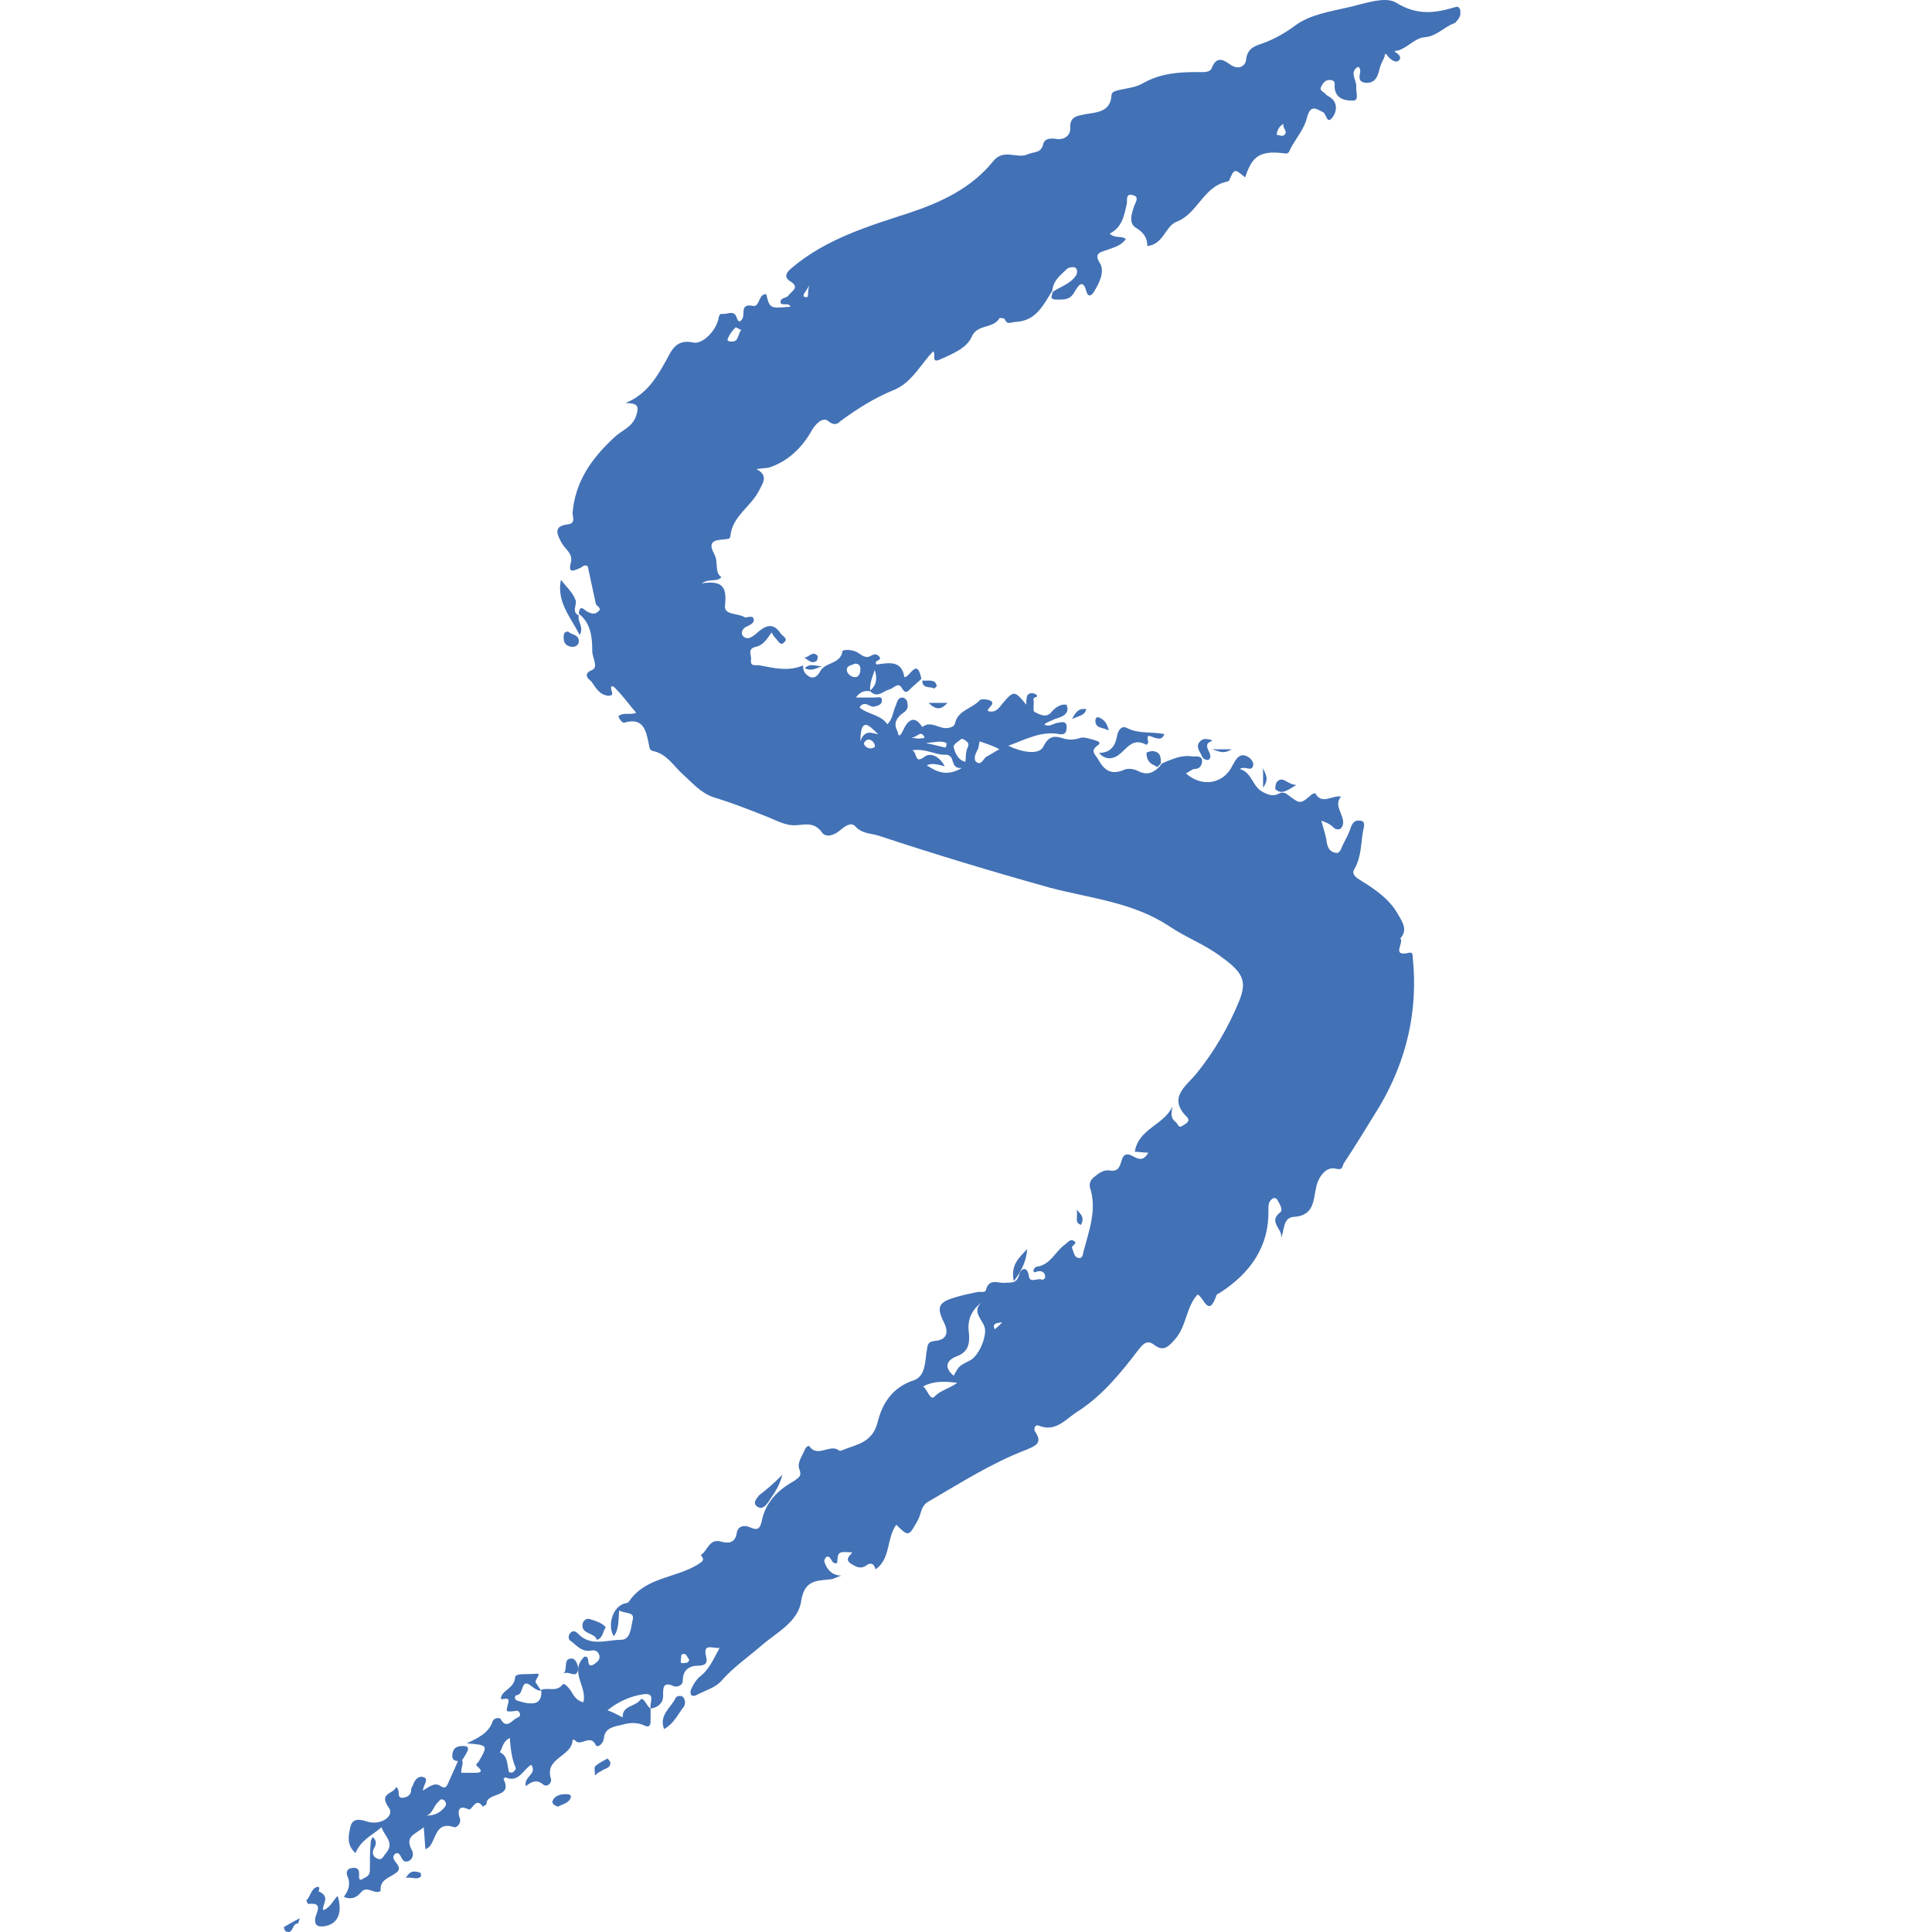 <svg width="56" height="56" viewBox="0 0 56 56" fill="none" xmlns="http://www.w3.org/2000/svg">
<path fill-rule="evenodd" clip-rule="evenodd" d="M33.752 21.279C33.674 21.46 33.57 21.409 33.466 21.383C33.362 21.357 33.206 21.228 33.284 21.512C33.284 21.538 33.232 21.59 33.232 21.59C32.816 21.357 32.66 21.719 32.4 21.9C32.244 22.004 32.036 22.029 31.854 21.823C32.192 21.823 32.322 21.616 32.374 21.357C32.4 21.176 32.504 21.021 32.66 21.098C32.998 21.279 33.388 21.202 33.752 21.279Z" fill="#4271B5"/>
<path fill-rule="evenodd" clip-rule="evenodd" d="M9.37 55.368C9.578 55.29 9.656 55.083 9.786 54.954C9.942 55.445 9.786 55.781 9.396 55.833C9.214 55.859 9.11 55.807 9.136 55.6C9.188 55.394 9.37 55.135 8.928 55.187L8.876 55.083C9.006 54.98 9.006 54.747 9.188 54.695C9.318 54.669 9.214 54.825 9.24 54.825C9.604 54.98 9.318 55.212 9.37 55.368Z" fill="#4271B5"/>
<path fill-rule="evenodd" clip-rule="evenodd" d="M16.778 17.84C16.726 18.021 16.934 18.15 16.804 18.409C16.544 17.891 16.128 17.452 16.259 16.805C16.414 17.012 16.596 17.167 16.674 17.374C16.752 17.503 16.544 17.736 16.778 17.84Z" fill="#4271B5"/>
<path fill-rule="evenodd" clip-rule="evenodd" d="M19.248 50.117C19.092 49.703 19.456 49.497 19.585 49.212C19.611 49.16 19.741 49.135 19.794 49.186C19.871 49.264 19.871 49.393 19.82 49.471C19.637 49.703 19.534 49.962 19.248 50.117Z" fill="#4271B5"/>
<path fill-rule="evenodd" clip-rule="evenodd" d="M17.558 47.169C17.454 47.324 17.48 47.479 17.298 47.531C17.246 47.324 16.882 47.376 16.882 47.117C16.882 46.988 16.986 46.884 17.116 46.936C17.272 46.988 17.454 47.04 17.558 47.169Z" fill="#4271B5"/>
<path fill-rule="evenodd" clip-rule="evenodd" d="M22.679 42.746C22.575 43.134 22.393 43.341 22.263 43.548C22.185 43.651 22.081 43.781 21.925 43.651C21.821 43.548 21.925 43.444 22.003 43.341C22.211 43.186 22.419 43.005 22.679 42.746Z" fill="#4271B5"/>
<path fill-rule="evenodd" clip-rule="evenodd" d="M29.775 36.203C29.749 36.513 29.645 36.798 29.385 37.134C29.281 36.642 29.567 36.435 29.775 36.203Z" fill="#4271B5"/>
<path fill-rule="evenodd" clip-rule="evenodd" d="M35.025 22.029C34.895 22.029 34.843 21.952 34.818 21.874C34.766 21.771 34.661 21.642 34.766 21.512C34.843 21.409 34.947 21.409 35.051 21.435C35.077 21.435 35.181 21.46 35.103 21.486C34.791 21.616 35.233 21.874 35.025 22.029Z" fill="#4271B5"/>
<path fill-rule="evenodd" clip-rule="evenodd" d="M13.373 51.048C13.217 51.048 13.087 51.048 13.113 50.842C13.139 50.66 13.243 50.609 13.425 50.609C13.633 50.609 13.607 50.712 13.373 51.048Z" fill="#4271B5"/>
<path fill-rule="evenodd" clip-rule="evenodd" d="M16.337 48.514C16.466 48.359 16.311 48.074 16.57 48.074C16.7 48.074 16.778 48.307 16.752 48.41C16.7 48.669 16.492 48.41 16.337 48.514Z" fill="#4271B5"/>
<path fill-rule="evenodd" clip-rule="evenodd" d="M16.466 18.305C16.57 18.409 16.778 18.383 16.778 18.59C16.778 18.693 16.674 18.771 16.544 18.745C16.414 18.719 16.337 18.641 16.337 18.486C16.337 18.409 16.337 18.305 16.466 18.305Z" fill="#4271B5"/>
<path fill-rule="evenodd" clip-rule="evenodd" d="M33.648 22.133C33.622 22.159 33.57 22.211 33.544 22.236C33.518 22.211 33.492 22.211 33.466 22.185C33.31 22.133 33.232 22.004 33.232 21.823C33.232 21.797 33.362 21.771 33.414 21.771C33.648 21.797 33.648 21.952 33.648 22.133Z" fill="#4271B5"/>
<path fill-rule="evenodd" clip-rule="evenodd" d="M37.573 22.754C37.313 22.909 37.157 23.038 36.975 22.883C36.949 22.857 36.975 22.728 37.001 22.676C37.183 22.469 37.287 22.728 37.573 22.754Z" fill="#4271B5"/>
<path fill-rule="evenodd" clip-rule="evenodd" d="M16.18 52.367C16.076 52.342 15.973 52.264 16.024 52.186C16.076 52.057 16.232 52.005 16.388 52.005C16.466 52.005 16.57 52.005 16.544 52.109C16.466 52.29 16.284 52.29 16.18 52.367Z" fill="#4271B5"/>
<path fill-rule="evenodd" clip-rule="evenodd" d="M17.246 51.462C17.246 51.359 17.22 51.255 17.246 51.204C17.35 51.1 17.48 51.048 17.61 50.971C17.61 50.971 17.662 51.023 17.688 51.074C17.714 51.255 17.532 51.255 17.428 51.333C17.376 51.359 17.324 51.385 17.246 51.462Z" fill="#4271B5"/>
<path fill-rule="evenodd" clip-rule="evenodd" d="M8.694 55.6C8.642 55.73 8.642 55.756 8.642 55.756C8.46 55.73 8.512 56.066 8.305 55.988C8.253 55.988 8.227 55.859 8.227 55.859C8.357 55.781 8.486 55.704 8.694 55.6Z" fill="#4271B5"/>
<path fill-rule="evenodd" clip-rule="evenodd" d="M32.14 21.176C31.958 21.073 31.776 21.124 31.75 20.917C31.75 20.866 31.75 20.788 31.828 20.788C31.984 20.84 32.088 20.943 32.14 21.176Z" fill="#4271B5"/>
<path fill-rule="evenodd" clip-rule="evenodd" d="M26.734 19.728C26.76 19.728 26.786 19.728 26.812 19.728C26.968 19.728 27.124 19.702 27.15 19.883C27.15 19.909 27.098 19.935 27.072 19.96C26.994 19.883 26.734 19.986 26.734 19.728Z" fill="#4271B5"/>
<path fill-rule="evenodd" clip-rule="evenodd" d="M23.303 19.055C23.433 19.081 23.537 18.848 23.692 19.003C23.718 19.029 23.692 19.133 23.666 19.159C23.511 19.262 23.407 19.107 23.303 19.055Z" fill="#4271B5"/>
<path fill-rule="evenodd" clip-rule="evenodd" d="M27.462 20.374C27.279 20.581 27.123 20.581 26.916 20.374C27.098 20.374 27.253 20.374 27.462 20.374Z" fill="#4271B5"/>
<path fill-rule="evenodd" clip-rule="evenodd" d="M11.762 54.437C11.892 54.204 12.022 54.23 12.178 54.281C12.204 54.281 12.204 54.385 12.204 54.385C12.074 54.514 11.944 54.385 11.762 54.437Z" fill="#4271B5"/>
<path fill-rule="evenodd" clip-rule="evenodd" d="M31.204 35.065C31.438 35.272 31.386 35.375 31.334 35.504C31.127 35.427 31.256 35.297 31.204 35.065Z" fill="#4271B5"/>
<path fill-rule="evenodd" clip-rule="evenodd" d="M31.49 20.555C31.438 20.736 31.308 20.736 31.075 20.84C31.204 20.581 31.308 20.529 31.49 20.555Z" fill="#4271B5"/>
<path fill-rule="evenodd" clip-rule="evenodd" d="M23.329 19.366C23.485 19.21 23.666 19.314 23.823 19.314C23.666 19.366 23.511 19.469 23.329 19.366Z" fill="#4271B5"/>
<path fill-rule="evenodd" clip-rule="evenodd" d="M36.611 22.831C36.611 22.599 36.611 22.469 36.611 22.262C36.689 22.469 36.793 22.573 36.611 22.831Z" fill="#4271B5"/>
<path fill-rule="evenodd" clip-rule="evenodd" d="M35.701 21.719C35.441 21.874 35.337 21.771 35.13 21.719C35.337 21.719 35.441 21.719 35.701 21.719Z" fill="#4271B5"/>
<path d="M42.329 0.33C42.329 0.253 42.277 0.175 42.199 0.201C41.601 0.382 41.081 0.46 40.457 0.072C40.145 -0.109 39.573 0.097 39.132 0.201C38.586 0.33 38.014 0.408 37.572 0.718C37.26 0.951 36.948 1.132 36.584 1.261C36.35 1.339 36.142 1.417 36.116 1.753C36.09 1.908 35.908 2.037 35.675 1.882C35.519 1.779 35.285 1.572 35.129 1.96C35.077 2.115 34.869 2.089 34.739 2.089C34.193 2.089 33.673 2.115 33.153 2.399C32.945 2.529 32.685 2.555 32.451 2.606C32.347 2.632 32.217 2.658 32.217 2.761C32.191 3.227 31.828 3.253 31.49 3.305C31.256 3.356 30.996 3.356 31.022 3.718C31.022 3.925 30.866 4.055 30.632 4.029C30.476 4.003 30.294 4.003 30.242 4.158C30.19 4.443 29.982 4.391 29.8 4.468C29.488 4.624 29.098 4.287 28.786 4.675C28.162 5.451 27.279 5.865 26.343 6.175C25.147 6.563 23.952 6.925 22.964 7.753C22.808 7.882 22.704 8.012 22.886 8.141C23.198 8.322 22.964 8.426 22.86 8.555C22.808 8.658 22.6 8.607 22.626 8.788C22.704 8.865 22.86 8.762 22.912 8.891C22.314 8.943 22.314 8.943 22.21 8.529C21.976 8.503 22.028 8.917 21.82 8.865C21.43 8.788 21.612 9.124 21.508 9.253C21.456 9.331 21.404 9.357 21.352 9.201C21.274 8.969 21.066 9.124 20.936 9.098C20.858 9.098 20.858 9.124 20.832 9.201C20.78 9.564 20.364 10.003 20.079 9.926C19.585 9.822 19.455 10.184 19.325 10.417C19.039 10.934 18.753 11.426 18.129 11.684C18.441 11.684 18.545 11.736 18.441 12.046C18.337 12.383 17.999 12.486 17.817 12.667C17.141 13.288 16.674 13.96 16.596 14.866C16.596 14.995 16.7 15.176 16.439 15.202C16.05 15.254 16.128 15.46 16.284 15.745C16.388 15.926 16.622 16.055 16.544 16.314C16.465 16.624 16.622 16.547 16.803 16.469C16.881 16.443 16.933 16.34 17.037 16.417C17.115 16.779 17.193 17.142 17.271 17.504C17.297 17.581 17.479 17.633 17.323 17.736C17.245 17.814 17.141 17.788 17.037 17.736C16.959 17.711 16.803 17.478 16.777 17.788C17.141 18.073 17.167 18.512 17.167 18.874C17.167 19.055 17.349 19.34 17.167 19.418C16.855 19.547 17.089 19.702 17.141 19.754C17.271 19.935 17.375 20.142 17.635 20.168C17.713 20.168 17.765 20.142 17.739 20.064C17.661 19.831 17.765 19.857 17.869 19.986C18.077 20.194 18.233 20.426 18.441 20.659C18.259 20.737 18.077 20.633 17.921 20.762C17.947 20.814 17.973 20.866 17.999 20.892C18.025 20.918 18.077 20.969 18.103 20.944C18.649 20.788 18.727 21.176 18.805 21.564C18.831 21.642 18.805 21.745 18.935 21.771C19.325 21.849 19.533 22.211 19.793 22.444C20.079 22.702 20.312 22.987 20.702 23.116C21.222 23.271 21.742 23.478 22.262 23.685C22.522 23.788 22.782 23.944 23.094 23.918C23.38 23.892 23.614 23.84 23.822 24.125C23.926 24.28 24.16 24.228 24.341 24.073C24.471 23.97 24.653 23.814 24.783 23.944C24.991 24.176 25.251 24.151 25.485 24.228C27.123 24.771 28.76 25.263 30.424 25.728C31.593 26.039 32.815 26.142 33.881 26.84C34.375 27.177 34.947 27.384 35.414 27.746C36.064 28.211 36.142 28.47 35.908 29.039C35.596 29.789 35.207 30.461 34.687 31.108C34.401 31.47 33.829 31.806 34.401 32.375C34.531 32.505 34.349 32.582 34.271 32.634C34.167 32.711 34.141 32.582 34.089 32.53C33.907 32.401 33.959 32.246 33.985 32.065C33.751 32.608 32.997 32.711 32.893 33.384C32.997 33.384 33.127 33.41 33.283 33.41C33.075 33.798 32.841 33.436 32.659 33.461C32.425 33.487 32.581 34.005 32.165 33.927C31.983 33.901 31.854 34.005 31.724 34.108C31.619 34.186 31.567 34.289 31.593 34.418C31.802 35.065 31.567 35.66 31.412 36.255C31.386 36.358 31.386 36.487 31.256 36.462C31.126 36.436 31.126 36.281 31.074 36.177C31.048 36.099 31.256 36.048 31.126 35.97C31.022 35.893 30.944 36.022 30.866 36.074C30.58 36.281 30.45 36.669 30.034 36.72C30.008 36.72 29.956 36.798 29.956 36.824C29.956 36.927 30.034 36.85 30.086 36.85C30.216 36.824 30.294 36.901 30.294 37.005C30.294 37.082 30.216 37.108 30.164 37.082C30.06 37.056 29.852 37.186 29.826 37.005C29.774 36.643 29.566 36.798 29.54 36.953C29.462 37.237 29.28 37.16 29.098 37.186C28.916 37.186 28.656 37.056 28.578 37.393C28.552 37.47 28.448 37.444 28.37 37.444C28.11 37.496 27.851 37.548 27.617 37.626C27.201 37.755 27.149 37.91 27.357 38.324C27.513 38.634 27.435 38.841 27.097 38.867C26.889 38.893 26.889 38.97 26.863 39.151C26.811 39.436 26.837 39.876 26.499 40.005C25.849 40.212 25.563 40.703 25.433 41.246C25.277 41.815 24.835 41.867 24.445 42.022C24.393 42.048 24.341 42.074 24.29 42.022C24.029 41.867 23.692 42.255 23.458 41.919C23.432 41.893 23.354 41.945 23.328 42.022C23.25 42.203 23.094 42.41 23.172 42.591C23.25 42.798 23.146 42.824 23.016 42.928C22.548 43.186 22.184 43.548 22.08 44.091C22.028 44.298 21.976 44.376 21.742 44.272C21.586 44.195 21.378 44.221 21.352 44.453C21.3 44.738 21.092 44.738 20.91 44.686C20.547 44.583 20.52 44.945 20.312 45.074C20.442 45.229 20.364 45.255 20.209 45.359C19.559 45.747 18.701 45.721 18.233 46.419C18.207 46.471 18.103 46.471 18.051 46.497C17.739 46.626 17.609 47.143 17.791 47.428C17.947 47.221 17.921 46.962 17.947 46.678C18.103 46.781 18.415 46.704 18.337 46.962C18.285 47.169 18.285 47.531 17.999 47.531C17.583 47.531 17.115 47.738 16.752 47.35C16.674 47.273 16.596 47.247 16.517 47.35C16.465 47.428 16.465 47.531 16.57 47.583C16.726 47.712 16.881 47.893 17.141 47.842C17.245 47.816 17.349 47.867 17.375 47.997C17.401 48.126 17.271 48.204 17.193 48.255C16.959 48.359 17.141 47.971 16.933 48.023C16.491 48.462 17.037 48.902 16.907 49.342C16.7 49.29 16.622 49.135 16.544 49.005C16.491 48.928 16.362 48.773 16.31 48.824C16.128 49.057 15.894 48.902 15.686 48.98C15.712 49.161 15.66 49.342 15.478 49.367C15.322 49.393 15.14 49.342 14.984 49.29C14.906 49.264 14.906 49.135 14.984 49.135C15.192 49.109 15.088 48.643 15.374 48.85C15.478 48.928 15.556 49.005 15.686 49.005C15.634 48.928 15.582 48.85 15.53 48.773C15.478 48.695 15.738 48.488 15.53 48.514C15.322 48.54 14.932 48.488 14.932 48.617C14.906 48.954 14.542 48.98 14.516 49.238C14.594 49.29 14.802 49.135 14.724 49.393C14.672 49.6 14.646 49.626 14.88 49.6C14.958 49.6 15.01 49.549 15.062 49.652C15.114 49.755 15.01 49.781 14.958 49.807C14.828 49.885 14.672 50.118 14.516 49.833C14.49 49.781 14.334 49.781 14.282 49.885C14.178 50.221 13.866 50.376 13.528 50.531C14.152 50.583 14.152 50.583 13.866 51.075C13.84 51.1 13.762 51.152 13.84 51.204C14.022 51.359 13.918 51.385 13.762 51.385C13.632 51.385 13.502 51.385 13.372 51.385C13.346 51.23 13.502 51.049 13.32 50.945C13.216 51.178 13.112 51.411 13.008 51.644C12.957 51.747 12.931 51.876 12.774 51.773C12.593 51.644 12.437 51.799 12.255 51.902C12.281 51.721 12.437 51.566 12.281 51.514C12.151 51.462 12.021 51.566 11.969 51.747C11.943 51.799 11.917 51.825 11.917 51.876C11.917 52.057 11.761 52.109 11.657 52.109C11.475 52.109 11.631 51.876 11.475 51.799C11.423 52.006 10.955 51.954 11.267 52.394C11.449 52.626 11.059 52.911 10.669 52.807C10.435 52.73 10.201 52.678 10.149 52.988C10.097 53.221 10.045 53.48 10.305 53.713C10.461 53.325 10.799 53.195 11.059 52.962C11.137 53.221 11.449 53.402 11.189 53.713C11.111 53.79 11.085 53.945 10.929 53.868C10.799 53.816 10.773 53.687 10.851 53.557C10.903 53.454 10.929 53.35 10.799 53.247C10.773 53.299 10.747 53.35 10.747 53.376C10.721 53.661 10.721 53.945 10.721 54.204C10.721 54.411 10.565 54.411 10.513 54.463C10.383 54.54 10.409 54.385 10.409 54.307C10.409 54.126 10.279 54.126 10.175 54.152C10.019 54.178 10.045 54.333 10.071 54.385C10.175 54.618 10.097 54.799 9.967 54.98C10.201 55.083 10.357 54.98 10.461 54.851C10.643 54.644 10.825 54.902 11.007 54.825C11.033 54.825 11.033 54.799 11.033 54.799C11.007 54.489 11.267 54.437 11.449 54.307C11.787 54.1 11.241 53.919 11.449 53.738C11.475 53.713 11.501 53.713 11.527 53.713C11.657 53.764 11.631 54.023 11.839 53.945C11.969 53.894 11.995 53.738 11.943 53.635C11.709 53.221 12.047 53.169 12.281 52.962C12.307 53.195 12.307 53.376 12.333 53.609C12.385 53.557 12.437 53.557 12.463 53.506C12.645 53.273 12.645 52.782 13.164 52.962C13.216 52.988 13.398 52.859 13.32 52.678C13.294 52.626 13.216 52.264 13.58 52.445C13.684 52.497 13.788 52.057 13.996 52.368C14.022 52.342 14.1 52.316 14.1 52.29C14.1 51.928 14.88 52.135 14.594 51.566L14.646 51.514C15.036 51.695 15.166 51.281 15.4 51.152C15.582 51.437 15.166 51.488 15.244 51.773C15.4 51.644 15.556 51.566 15.738 51.721C15.868 51.825 15.998 51.669 15.972 51.566C15.764 50.945 16.596 50.919 16.596 50.428C16.622 50.428 16.674 50.428 16.674 50.454C16.829 50.635 17.115 50.247 17.271 50.583C17.297 50.661 17.479 50.583 17.505 50.376C17.531 50.066 17.843 50.04 18.051 49.988C18.233 49.937 18.467 49.911 18.675 50.014C18.831 50.092 18.857 49.988 18.857 49.885C18.857 49.781 18.857 49.652 18.857 49.523C18.727 49.445 18.649 49.135 18.545 49.29C18.389 49.471 18.025 49.445 18.051 49.781C17.895 49.704 17.765 49.626 17.609 49.574C17.921 49.316 18.285 49.161 18.649 49.109C19.013 49.057 18.831 49.342 18.857 49.497V49.523C19.065 49.497 19.221 49.367 19.221 49.161C19.221 48.954 19.195 48.721 19.533 48.876C19.611 48.902 19.793 48.876 19.793 48.695C19.793 48.411 19.975 48.281 20.235 48.281C20.442 48.281 20.52 48.204 20.468 48.023C20.364 47.609 20.65 47.79 20.858 47.764C20.676 48.1 20.547 48.411 20.261 48.617C20.157 48.721 20.079 48.85 20.027 48.98C20.001 49.057 20.001 49.212 20.183 49.135C20.416 49.005 20.728 48.928 20.91 48.721C21.248 48.333 21.664 48.048 22.054 47.712C22.496 47.324 23.146 47.014 23.224 46.393C23.328 45.773 23.692 45.824 24.108 45.773C24.212 45.747 24.29 45.695 24.393 45.669C24.134 45.669 23.978 45.514 23.9 45.281C23.874 45.229 23.926 45.152 23.952 45.126C24.108 45.074 24.081 45.359 24.264 45.307C24.29 44.971 24.29 44.971 24.705 44.997C24.627 45.1 24.471 45.203 24.679 45.333C24.809 45.41 24.939 45.488 25.095 45.385C25.225 45.281 25.329 45.307 25.381 45.488C25.823 45.178 25.693 44.583 25.979 44.195C26.343 44.557 26.343 44.531 26.603 44.066C26.707 43.884 26.681 43.652 26.915 43.522C27.851 42.979 28.734 42.41 29.748 42.022C29.982 41.919 30.242 41.841 30.008 41.505C29.956 41.453 29.982 41.272 30.112 41.324C30.632 41.531 30.918 41.091 31.282 40.884C31.983 40.419 32.503 39.772 32.997 39.126C33.101 38.996 33.231 38.815 33.439 38.97C33.725 39.203 33.881 39.022 34.063 38.815C34.401 38.427 34.375 37.884 34.713 37.522C34.895 37.6 35.025 38.22 35.259 37.548C35.259 37.522 35.311 37.496 35.362 37.47C36.246 36.901 36.792 36.125 36.766 35.065C36.766 34.936 36.766 34.832 36.87 34.755C36.922 34.703 37 34.729 37.026 34.781C37.078 34.884 37.208 35.065 37.104 35.143C36.74 35.427 37.208 35.634 37.13 35.893C37.234 35.66 37.182 35.298 37.494 35.272C38.092 35.246 38.066 34.781 38.144 34.444C38.196 34.134 38.43 33.798 38.716 33.875C38.924 33.927 38.898 33.824 38.95 33.72C39.313 33.177 39.651 32.608 39.989 32.065C40.769 30.746 41.107 29.297 40.951 27.771C40.951 27.694 40.951 27.59 40.847 27.616C40.301 27.746 40.717 27.306 40.587 27.203C40.821 26.944 40.639 26.711 40.509 26.478C40.249 26.039 39.859 25.78 39.444 25.521C39.313 25.444 39.157 25.34 39.261 25.185C39.469 24.823 39.444 24.409 39.521 24.021C39.547 23.944 39.573 23.788 39.417 23.788C39.288 23.763 39.209 23.84 39.157 23.97C39.106 24.151 39.002 24.332 38.924 24.487C38.872 24.59 38.846 24.745 38.716 24.72C38.56 24.694 38.482 24.59 38.456 24.409C38.43 24.202 38.352 23.995 38.3 23.788C38.456 23.84 38.56 23.892 38.664 23.995C38.716 24.047 38.846 24.073 38.898 23.97C39.054 23.685 38.612 23.375 38.872 23.09C38.612 23.038 38.326 23.349 38.118 22.987C38.118 22.987 38.066 23.013 38.04 23.013C37.702 23.297 37.702 23.323 37.364 23.064C37.26 22.987 37.182 22.935 37.052 23.013C36.896 23.09 36.766 23.038 36.61 22.961C36.298 22.806 36.298 22.392 35.934 22.288C36.116 22.185 36.272 22.392 36.324 22.185C36.35 22.056 36.194 21.926 36.09 21.9C35.882 21.849 35.804 22.056 35.726 22.185C35.467 22.728 34.843 22.831 34.375 22.418C34.479 22.366 34.557 22.288 34.635 22.288C34.791 22.288 34.843 22.159 34.843 22.056C34.843 21.901 34.687 21.926 34.557 21.926C34.245 21.875 33.985 22.004 33.725 22.107C33.673 22.133 33.647 22.159 33.621 22.211C33.439 22.392 33.257 22.495 32.971 22.34C32.867 22.288 32.685 22.262 32.581 22.314C32.217 22.469 32.009 22.34 31.828 22.004C31.75 21.875 31.593 21.771 31.802 21.616C31.931 21.538 31.854 21.487 31.75 21.461C31.672 21.435 31.412 21.357 31.334 21.383C31.178 21.435 31.022 21.461 30.84 21.409C30.658 21.357 30.424 21.254 30.242 21.642C30.112 21.9 29.592 21.797 29.228 21.616C29.722 21.435 30.19 21.176 30.71 21.28C30.866 21.306 30.918 21.228 30.918 21.073C30.918 20.918 30.814 20.918 30.71 20.944C30.554 20.944 30.424 21.099 30.268 20.995C30.372 20.918 30.476 20.892 30.58 20.84C30.71 20.788 30.918 20.762 30.944 20.555C30.944 20.53 30.918 20.452 30.918 20.426C30.736 20.4 30.606 20.504 30.502 20.607C30.346 20.84 30.138 20.711 29.982 20.633C29.93 20.607 29.982 20.4 29.956 20.271C29.93 20.194 30.164 20.219 30.008 20.116C29.956 20.09 29.826 20.064 29.774 20.168C29.748 20.245 29.748 20.323 29.748 20.426C29.41 20.012 29.384 20.012 29.072 20.375C28.968 20.504 28.864 20.685 28.63 20.607C28.63 20.504 28.838 20.426 28.734 20.323C28.656 20.271 28.448 20.245 28.396 20.297C28.188 20.53 27.799 20.581 27.695 20.918C27.669 21.047 27.617 21.073 27.487 21.099C27.227 21.15 26.993 20.866 26.733 21.073C26.421 20.581 26.213 21.099 26.161 21.202C26.031 21.461 26.031 21.202 26.005 21.176C25.875 20.944 26.031 20.762 26.187 20.659C26.343 20.555 26.317 20.452 26.291 20.323C26.265 20.271 26.213 20.219 26.161 20.219C26.005 20.219 26.005 20.375 25.953 20.478C25.875 20.659 25.875 20.84 25.719 20.995C25.537 20.711 25.147 20.711 24.913 20.504C25.069 20.271 25.225 20.53 25.355 20.478C25.459 20.452 25.563 20.426 25.563 20.297C25.563 20.168 25.433 20.219 25.355 20.219C25.199 20.219 25.017 20.219 24.809 20.219C24.939 20.038 25.069 20.012 25.225 20.038C25.199 19.831 25.277 19.65 25.355 19.418C25.433 19.676 25.407 19.857 25.225 20.012V20.038C25.433 20.245 25.589 20.038 25.771 19.986C25.901 19.961 26.031 19.754 26.135 19.935C26.239 20.116 26.291 20.064 26.395 19.961C26.499 19.857 26.603 19.78 26.707 19.676C26.577 19.03 26.369 19.65 26.213 19.625C26.135 19.133 25.771 19.211 25.407 19.262C25.303 19.133 25.589 19.159 25.485 19.03C25.407 18.952 25.355 18.952 25.251 19.004C25.095 19.107 24.965 18.978 24.835 18.9C24.679 18.823 24.445 18.823 24.419 18.874C24.367 19.262 23.9 19.185 23.77 19.469C23.718 19.547 23.64 19.676 23.484 19.625C23.328 19.547 23.276 19.443 23.276 19.288C22.86 19.469 22.444 19.366 22.028 19.288C21.924 19.262 21.742 19.34 21.768 19.133C21.794 19.004 21.638 18.797 21.924 18.745C22.132 18.693 22.236 18.512 22.366 18.331C22.392 18.383 22.418 18.435 22.47 18.486C22.548 18.564 22.626 18.745 22.73 18.616C22.86 18.512 22.678 18.435 22.626 18.357C22.366 17.969 22.106 18.202 21.898 18.383C21.742 18.512 21.638 18.538 21.534 18.435C21.456 18.331 21.534 18.202 21.664 18.15C21.768 18.099 21.872 18.047 21.846 17.943C21.82 17.814 21.638 17.918 21.586 17.892C21.378 17.762 20.988 17.84 21.014 17.555C21.066 17.064 20.988 16.805 20.338 16.909C20.573 16.754 20.78 16.883 20.91 16.728C20.702 16.598 20.832 16.288 20.702 16.055C20.442 15.59 20.884 15.667 21.118 15.616C21.144 15.616 21.17 15.564 21.17 15.538C21.222 14.969 21.768 14.684 22.002 14.219C22.106 14.012 22.288 13.779 21.924 13.598C22.08 13.572 22.21 13.572 22.314 13.546C22.834 13.366 23.224 13.003 23.51 12.512C23.614 12.305 23.848 12.072 24.003 12.202C24.186 12.357 24.29 12.279 24.367 12.202C24.861 11.839 25.355 11.529 25.927 11.296C26.421 11.089 26.681 10.572 27.045 10.184C27.149 10.262 26.967 10.546 27.253 10.417C27.591 10.262 28.006 10.107 28.162 9.77C28.318 9.383 28.786 9.538 28.968 9.227C28.968 9.201 29.124 9.227 29.124 9.253C29.202 9.434 29.306 9.331 29.436 9.331C30.034 9.305 30.242 8.839 30.502 8.426C30.528 8.115 30.762 7.96 30.944 7.779C30.996 7.753 31.1 7.727 31.152 7.753C31.23 7.779 31.23 7.882 31.204 7.96C31.048 8.219 30.762 8.296 30.528 8.451C30.528 8.451 30.528 8.451 30.502 8.477C30.528 8.529 30.372 8.684 30.632 8.684C30.892 8.684 31.022 8.684 31.152 8.451C31.23 8.322 31.386 8.038 31.49 8.451C31.542 8.632 31.645 8.555 31.698 8.477C31.854 8.219 32.035 7.882 31.88 7.624C31.698 7.339 31.905 7.313 32.035 7.262C32.243 7.184 32.503 7.132 32.633 6.925C32.503 6.822 32.321 6.925 32.165 6.77C32.529 6.589 32.581 6.253 32.659 5.917C32.685 5.839 32.607 5.581 32.841 5.658C33.049 5.71 32.893 5.891 32.867 5.994C32.789 6.227 32.711 6.486 32.945 6.615C33.153 6.744 33.257 6.9 33.257 7.132C33.725 7.081 33.777 6.563 34.089 6.434C34.713 6.201 34.869 5.425 35.544 5.27C35.571 5.27 35.596 5.244 35.623 5.244C35.778 4.882 35.778 4.882 36.09 5.141C36.272 4.624 36.428 4.339 37.208 4.443C37.338 4.468 37.364 4.417 37.39 4.339C37.546 4.029 37.806 3.744 37.884 3.408C37.988 3.02 38.144 3.149 38.352 3.253C38.456 3.305 38.456 3.641 38.638 3.382C38.742 3.227 38.768 3.02 38.612 2.865C38.56 2.813 38.482 2.787 38.43 2.736C38.378 2.658 38.222 2.632 38.3 2.503C38.352 2.399 38.43 2.296 38.586 2.322C38.742 2.348 38.664 2.477 38.69 2.58C38.742 2.891 39.028 2.917 39.209 2.917C39.417 2.917 39.288 2.658 39.313 2.503C39.313 2.296 39.106 2.089 39.365 1.934C39.547 2.037 39.236 2.348 39.573 2.399C39.859 2.425 39.937 2.218 39.989 1.986C40.015 1.882 40.067 1.779 40.119 1.675C40.145 1.649 40.119 1.468 40.223 1.623C40.301 1.727 40.431 1.804 40.509 1.779C40.639 1.701 40.587 1.598 40.457 1.52C40.379 1.468 40.483 1.468 40.509 1.468C40.795 1.391 41.003 1.106 41.289 1.08C41.653 1.054 41.861 0.77 42.173 0.666C42.355 0.485 42.329 0.408 42.329 0.33ZM12.879 52.394C12.748 52.549 12.593 52.626 12.359 52.626C12.541 52.575 12.567 52.342 12.697 52.238C12.748 52.187 12.774 52.109 12.879 52.187C12.931 52.238 12.957 52.316 12.879 52.394ZM14.88 51.359C14.854 51.385 14.776 51.385 14.75 51.359C14.698 51.152 14.724 50.894 14.49 50.79C14.568 50.661 14.568 50.48 14.776 50.376C14.802 50.687 14.828 50.945 14.932 51.204C14.984 51.281 14.906 51.333 14.88 51.359ZM19.819 48.204C19.689 48.23 19.741 48.126 19.741 48.074C19.741 47.997 19.741 47.919 19.845 47.945C19.897 47.945 19.923 48.048 19.975 48.1C19.975 48.204 19.871 48.204 19.819 48.204ZM27.097 40.471C26.967 40.626 26.889 40.289 26.759 40.186C27.045 40.031 27.357 40.031 27.747 40.083C27.487 40.264 27.279 40.289 27.097 40.471ZM28.11 39.436C27.799 39.591 27.799 39.591 27.643 39.876C27.331 39.617 27.461 39.41 27.747 39.307C28.084 39.177 28.11 38.919 28.084 38.634C28.032 38.298 28.137 37.988 28.448 37.755C28.137 38.039 28.526 38.272 28.552 38.531C28.578 38.789 28.37 39.307 28.11 39.436ZM28.838 38.531C28.734 38.35 28.916 38.35 29.046 38.324C28.994 38.401 28.916 38.453 28.838 38.531ZM28.344 21.719C28.37 21.668 28.37 21.59 28.396 21.487C28.604 21.564 28.786 21.616 28.968 21.719C28.812 21.797 28.708 21.875 28.604 21.926C28.5 21.978 28.448 22.211 28.292 22.081C28.214 22.004 28.266 21.849 28.344 21.719ZM27.877 21.409C28.006 21.461 28.11 21.538 28.058 21.642C27.98 21.797 28.006 21.926 27.98 22.081C27.773 22.03 27.695 21.849 27.643 21.668C27.617 21.564 27.799 21.487 27.877 21.409ZM27.877 22.262C27.435 22.521 27.149 22.366 26.863 22.185C27.019 22.107 27.175 22.159 27.383 22.211C27.253 21.952 26.993 21.797 26.811 21.926C26.499 22.159 26.603 21.849 26.447 21.745C26.837 21.694 27.097 21.875 27.357 21.875C27.747 21.849 27.487 22.288 27.877 22.262ZM27.435 21.538C27.435 21.59 27.435 21.616 27.409 21.668C27.253 21.642 27.097 21.59 26.837 21.538C27.123 21.512 27.279 21.461 27.435 21.538ZM26.759 21.306C26.863 21.435 26.707 21.383 26.655 21.409C26.603 21.409 26.577 21.409 26.421 21.383C26.603 21.357 26.655 21.202 26.759 21.306ZM25.251 21.694C25.147 21.694 25.069 21.642 25.043 21.564C25.043 21.512 25.095 21.435 25.199 21.435C25.277 21.461 25.329 21.512 25.355 21.59C25.381 21.668 25.329 21.668 25.251 21.694ZM25.459 21.28C25.485 21.28 25.485 21.28 25.511 21.28C25.511 21.28 25.485 21.28 25.459 21.28C25.329 21.28 25.069 21.099 24.939 21.487C24.939 20.607 25.329 21.202 25.459 21.28ZM24.783 19.236C24.887 19.236 24.939 19.288 24.939 19.392C24.939 19.521 24.887 19.65 24.757 19.625C24.679 19.625 24.549 19.521 24.549 19.443C24.523 19.288 24.679 19.288 24.783 19.236ZM21.222 9.9C21.17 9.9 21.066 9.9 21.092 9.822C21.144 9.693 21.222 9.589 21.326 9.486C21.326 9.486 21.43 9.538 21.482 9.564C21.378 9.719 21.404 9.9 21.222 9.9ZM23.406 8.607C23.302 8.632 23.25 8.581 23.328 8.477C23.354 8.451 23.38 8.4 23.458 8.27C23.406 8.451 23.432 8.581 23.406 8.607ZM37.208 3.925C37.156 3.951 37.078 3.925 37 3.899C37.026 3.796 37.052 3.667 37.208 3.589C37.156 3.718 37.364 3.822 37.208 3.925Z" fill="#4271B5"/>
</svg>
